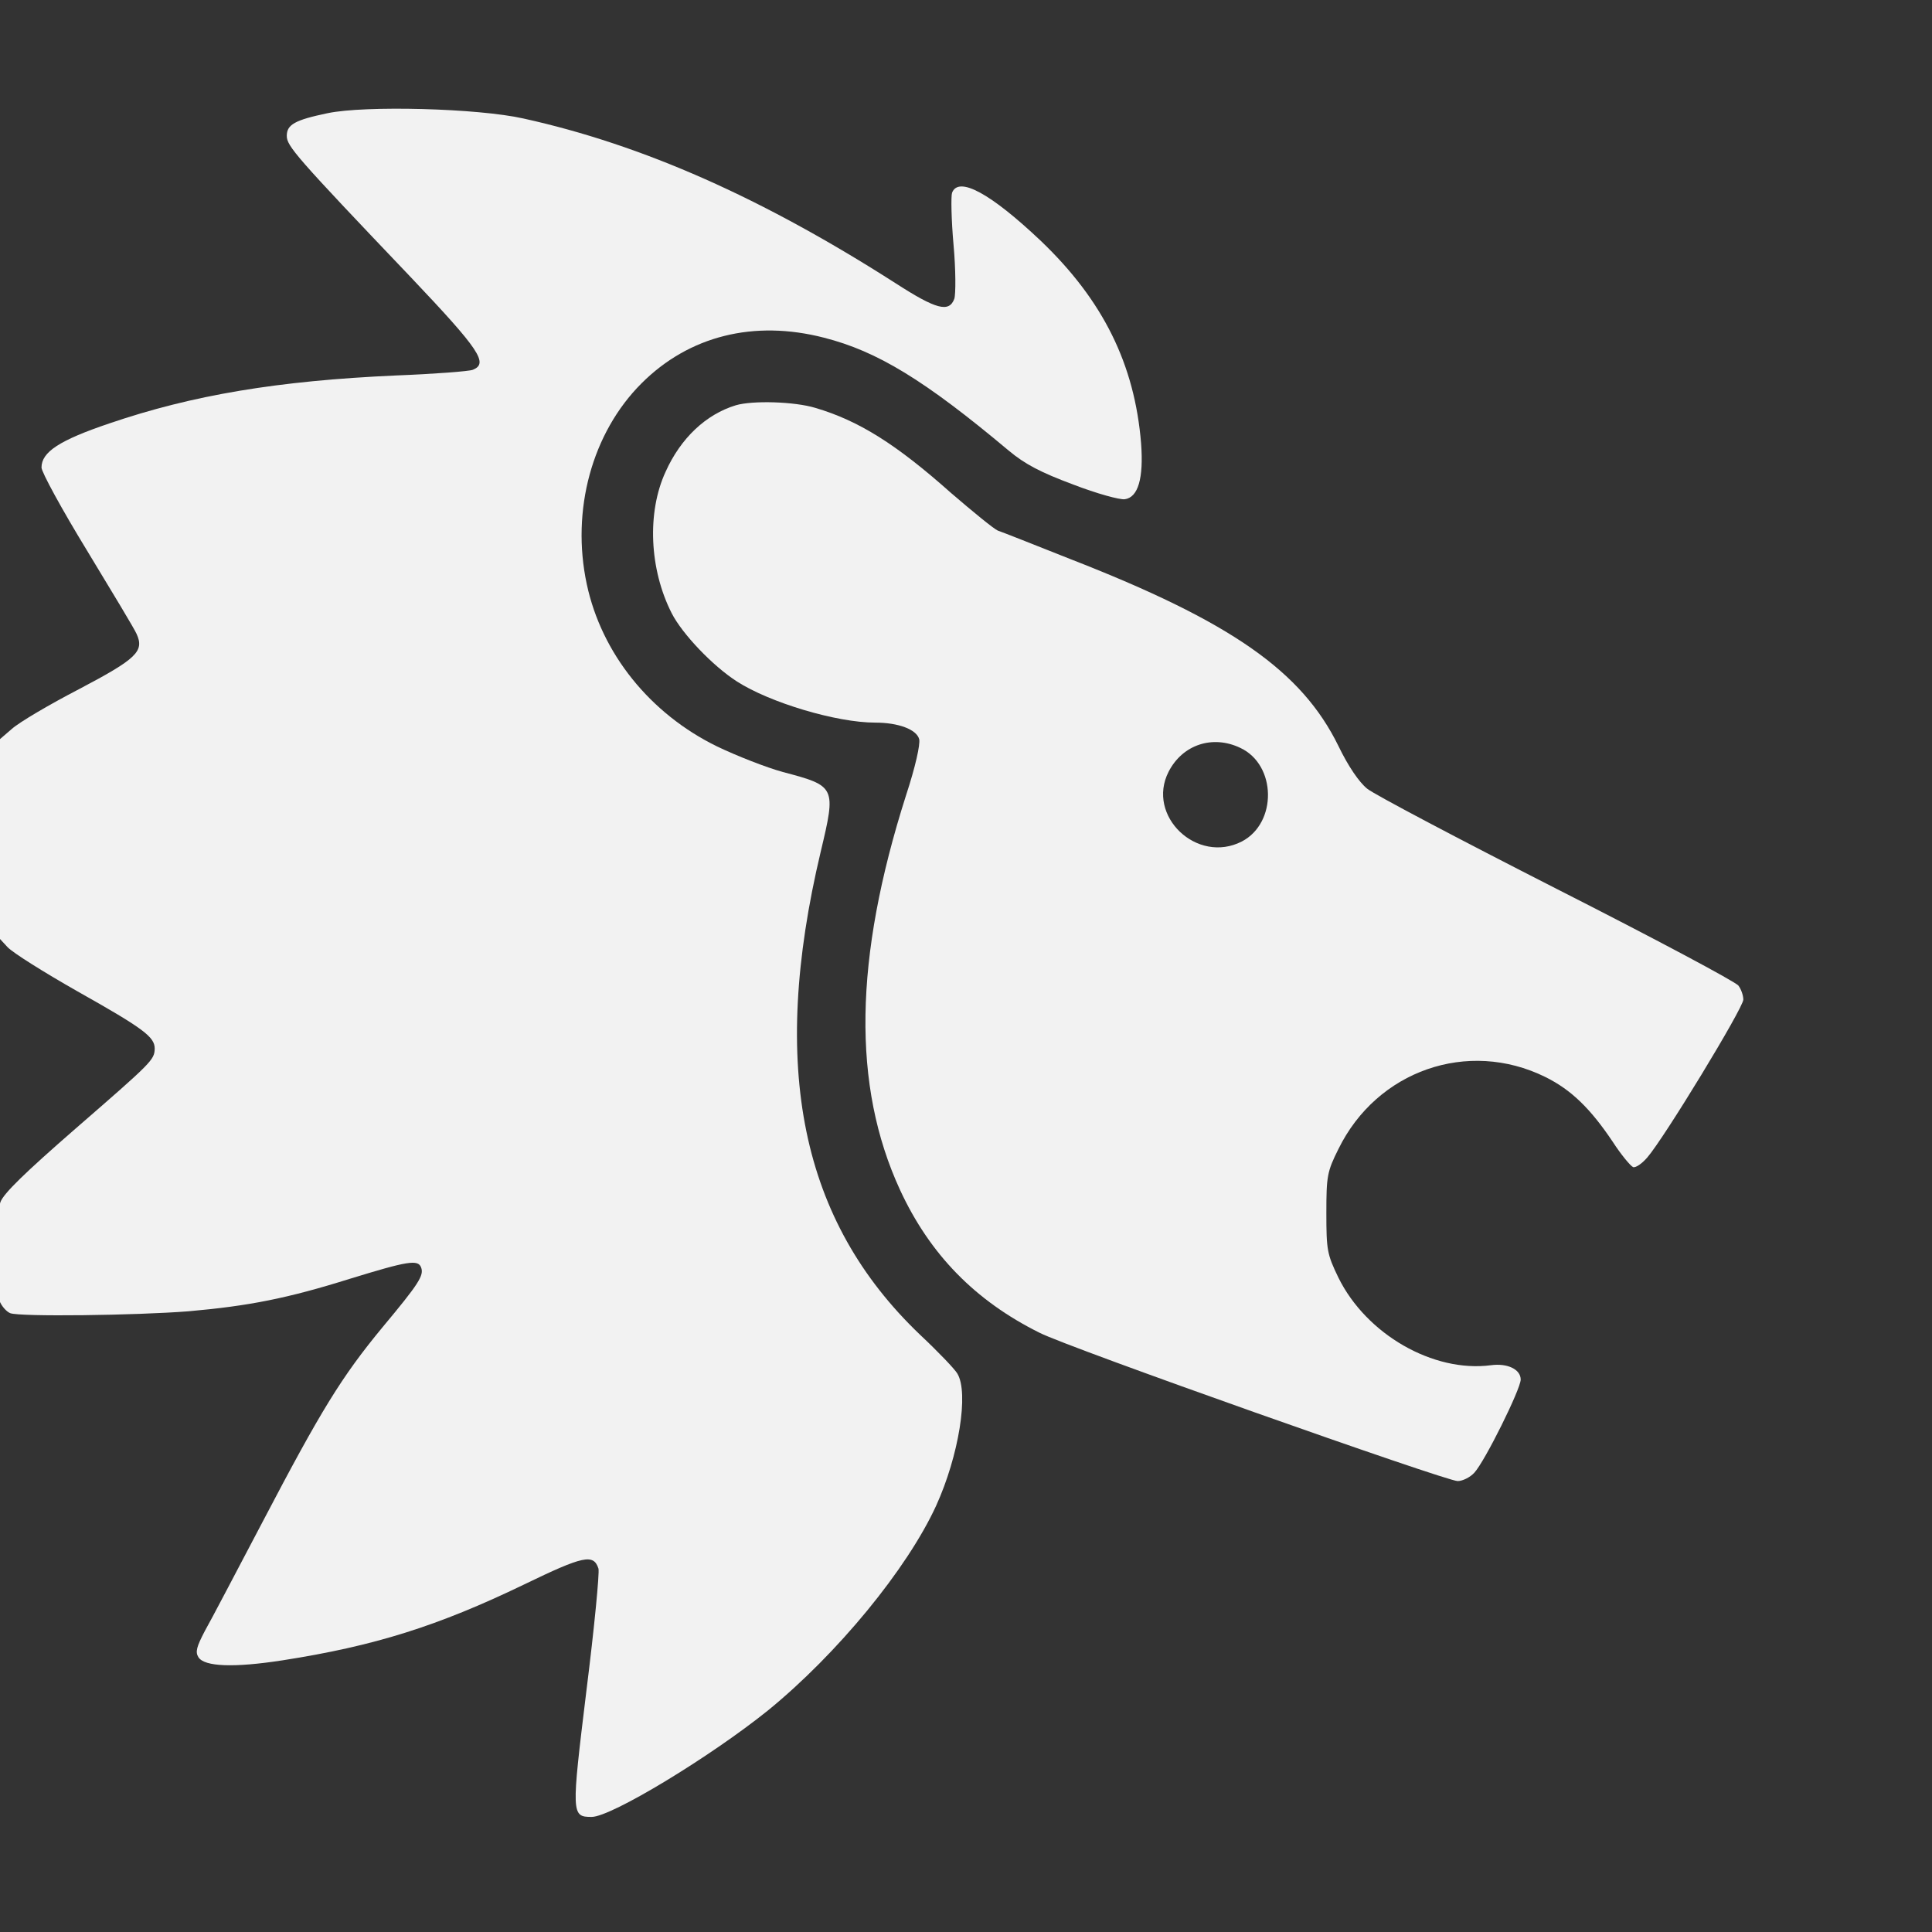 <svg xmlns="http://www.w3.org/2000/svg" viewBox="0 0 512 512" height="682.667" width="682.667" version="1.0"><rect x="0" y="0" width="512" height="512" fill="#333333" stroke="none"/><g fill="#f2f2f2"><path d="M86.8 30C78.2 31.8 76 33 76 36c0 2.7 2.3 5.4 32.8 37.4 18.4 19.4 20.7 22.9 16.5 24.6-1 .4-10.1 1.1-20.3 1.5-31.4 1.4-54 5.2-76 12.7-13.3 4.5-18 7.6-18 11.7 0 1.2 5.4 11.1 12 21.9 6.6 10.9 12.6 20.8 13.2 22.2 2.1 4.6 0 6.6-15.2 14.6-7.9 4.1-15.9 8.8-17.9 10.6l-3.6 3.1v52L2 251c1.4 1.5 9.7 6.7 18.5 11.7 17.6 9.9 20.5 12.1 20.5 15.2-.1 3-.6 3.5-21.1 21.3C6.7 310.7.9 316.3.1 318.6c-1.3 3.9-1.5 22.8-.2 26.2.5 1.3 1.8 2.8 2.8 3.2 2.5 1 33.4.6 47.3-.5 15.9-1.4 26.1-3.4 42.7-8.6 15.3-4.7 18.1-5.2 18.9-3 .8 2.1-.6 4.3-10.2 15.8-10.9 13.2-16.3 22-31.7 51.4-6.9 13.1-13.8 26.3-15.4 29.1-2.2 4.2-2.6 5.6-1.7 7 1.6 2.5 9.4 2.8 22.3.8 24.4-3.8 41.2-9.1 64-20.1 15.7-7.6 18.4-8.2 19.7-4.2.3 1.1-1.1 15.7-3.2 32.4-4 32.8-4 33.4 1.4 33.4 5.2 0 31.4-15.9 46.7-28.2 18.4-15 36.9-37.5 44.6-54.3 6-13.2 8.7-29.9 5.6-35-.7-1.2-5.1-5.8-9.9-10.3-31.6-30.2-39.9-70.8-26.3-128 4.1-17.2 4-17.4-10-21.1-4.4-1.2-12.3-4.3-17.5-6.8-17.8-8.7-30.6-24.7-34.5-43-4.2-19.6 1.4-40.1 14.5-53.2 12.6-12.6 29.8-16.9 48.4-12.1 14.1 3.6 26.6 11.2 48.9 29.9 4.3 3.6 8.5 5.8 17.1 9 6.2 2.4 12.4 4.1 13.7 3.9 3.5-.5 5-5.5 4.3-14.8-1.7-21-10.1-37.9-26.5-53.6-13.4-12.7-21.9-17.3-23.6-12.8-.3.9-.2 7.1.4 13.8.6 6.6.6 13.1.2 14.3-1.4 3.7-4.8 2.8-15.5-4.1-35.3-22.6-67-36.7-98.7-43.7-12-2.7-41.9-3.5-51.9-1.4z"/><path d="M195 107.4c-7.9 2.4-14.6 8.7-18.6 17.6-5 10.8-4.3 25.9 1.6 37.5 2.8 5.5 10.9 14 17.3 18.1 8.7 5.6 26.4 10.9 36.6 10.9 6.2 0 11 1.8 11.7 4.4.3 1.4-1 7.3-3.5 14.9-13.8 43.3-14.3 76.9-1.6 104.5 7.9 17.1 19.9 29.4 37 37.9 7.6 3.9 107.7 39.3 110.8 39.3 1.3 0 3.3-1 4.4-2.2 2.8-3 12.3-22.2 12.3-24.7 0-2.7-3.5-4.4-7.9-3.8-15.3 2-33-8.2-40.4-23.2-3-6.2-3.2-7.3-3.2-17.1s.2-11 3.2-17c10.2-20.8 34.3-29.2 54.8-19.1 6.9 3.4 12 8.4 17.9 17.2 2.2 3.4 4.7 6.4 5.4 6.7.7.2 2.3-.9 3.7-2.5 4.4-5 25.5-39.7 25.5-41.9 0-1.1-.6-2.8-1.3-3.7-.7-1-22.3-12.5-48.1-25.6-25.9-13.2-48.5-25.1-50.3-26.6-2.1-1.7-5-5.9-7.6-11.3-9.7-19.8-28.3-32.9-71.2-49.6-9.3-3.7-17.9-7.1-19.1-7.5-1.1-.5-6.6-5-12.3-9.9-14.6-13-24.5-19.2-36-22.6-5.6-1.7-16.7-2-21.1-.7zm133.7 90.8c9.6 4.5 9.8 19.9.4 24.8-11.9 6.1-25.4-6.8-19.4-18.5 3.7-7.2 11.7-9.8 19-6.3z"/></g></svg>